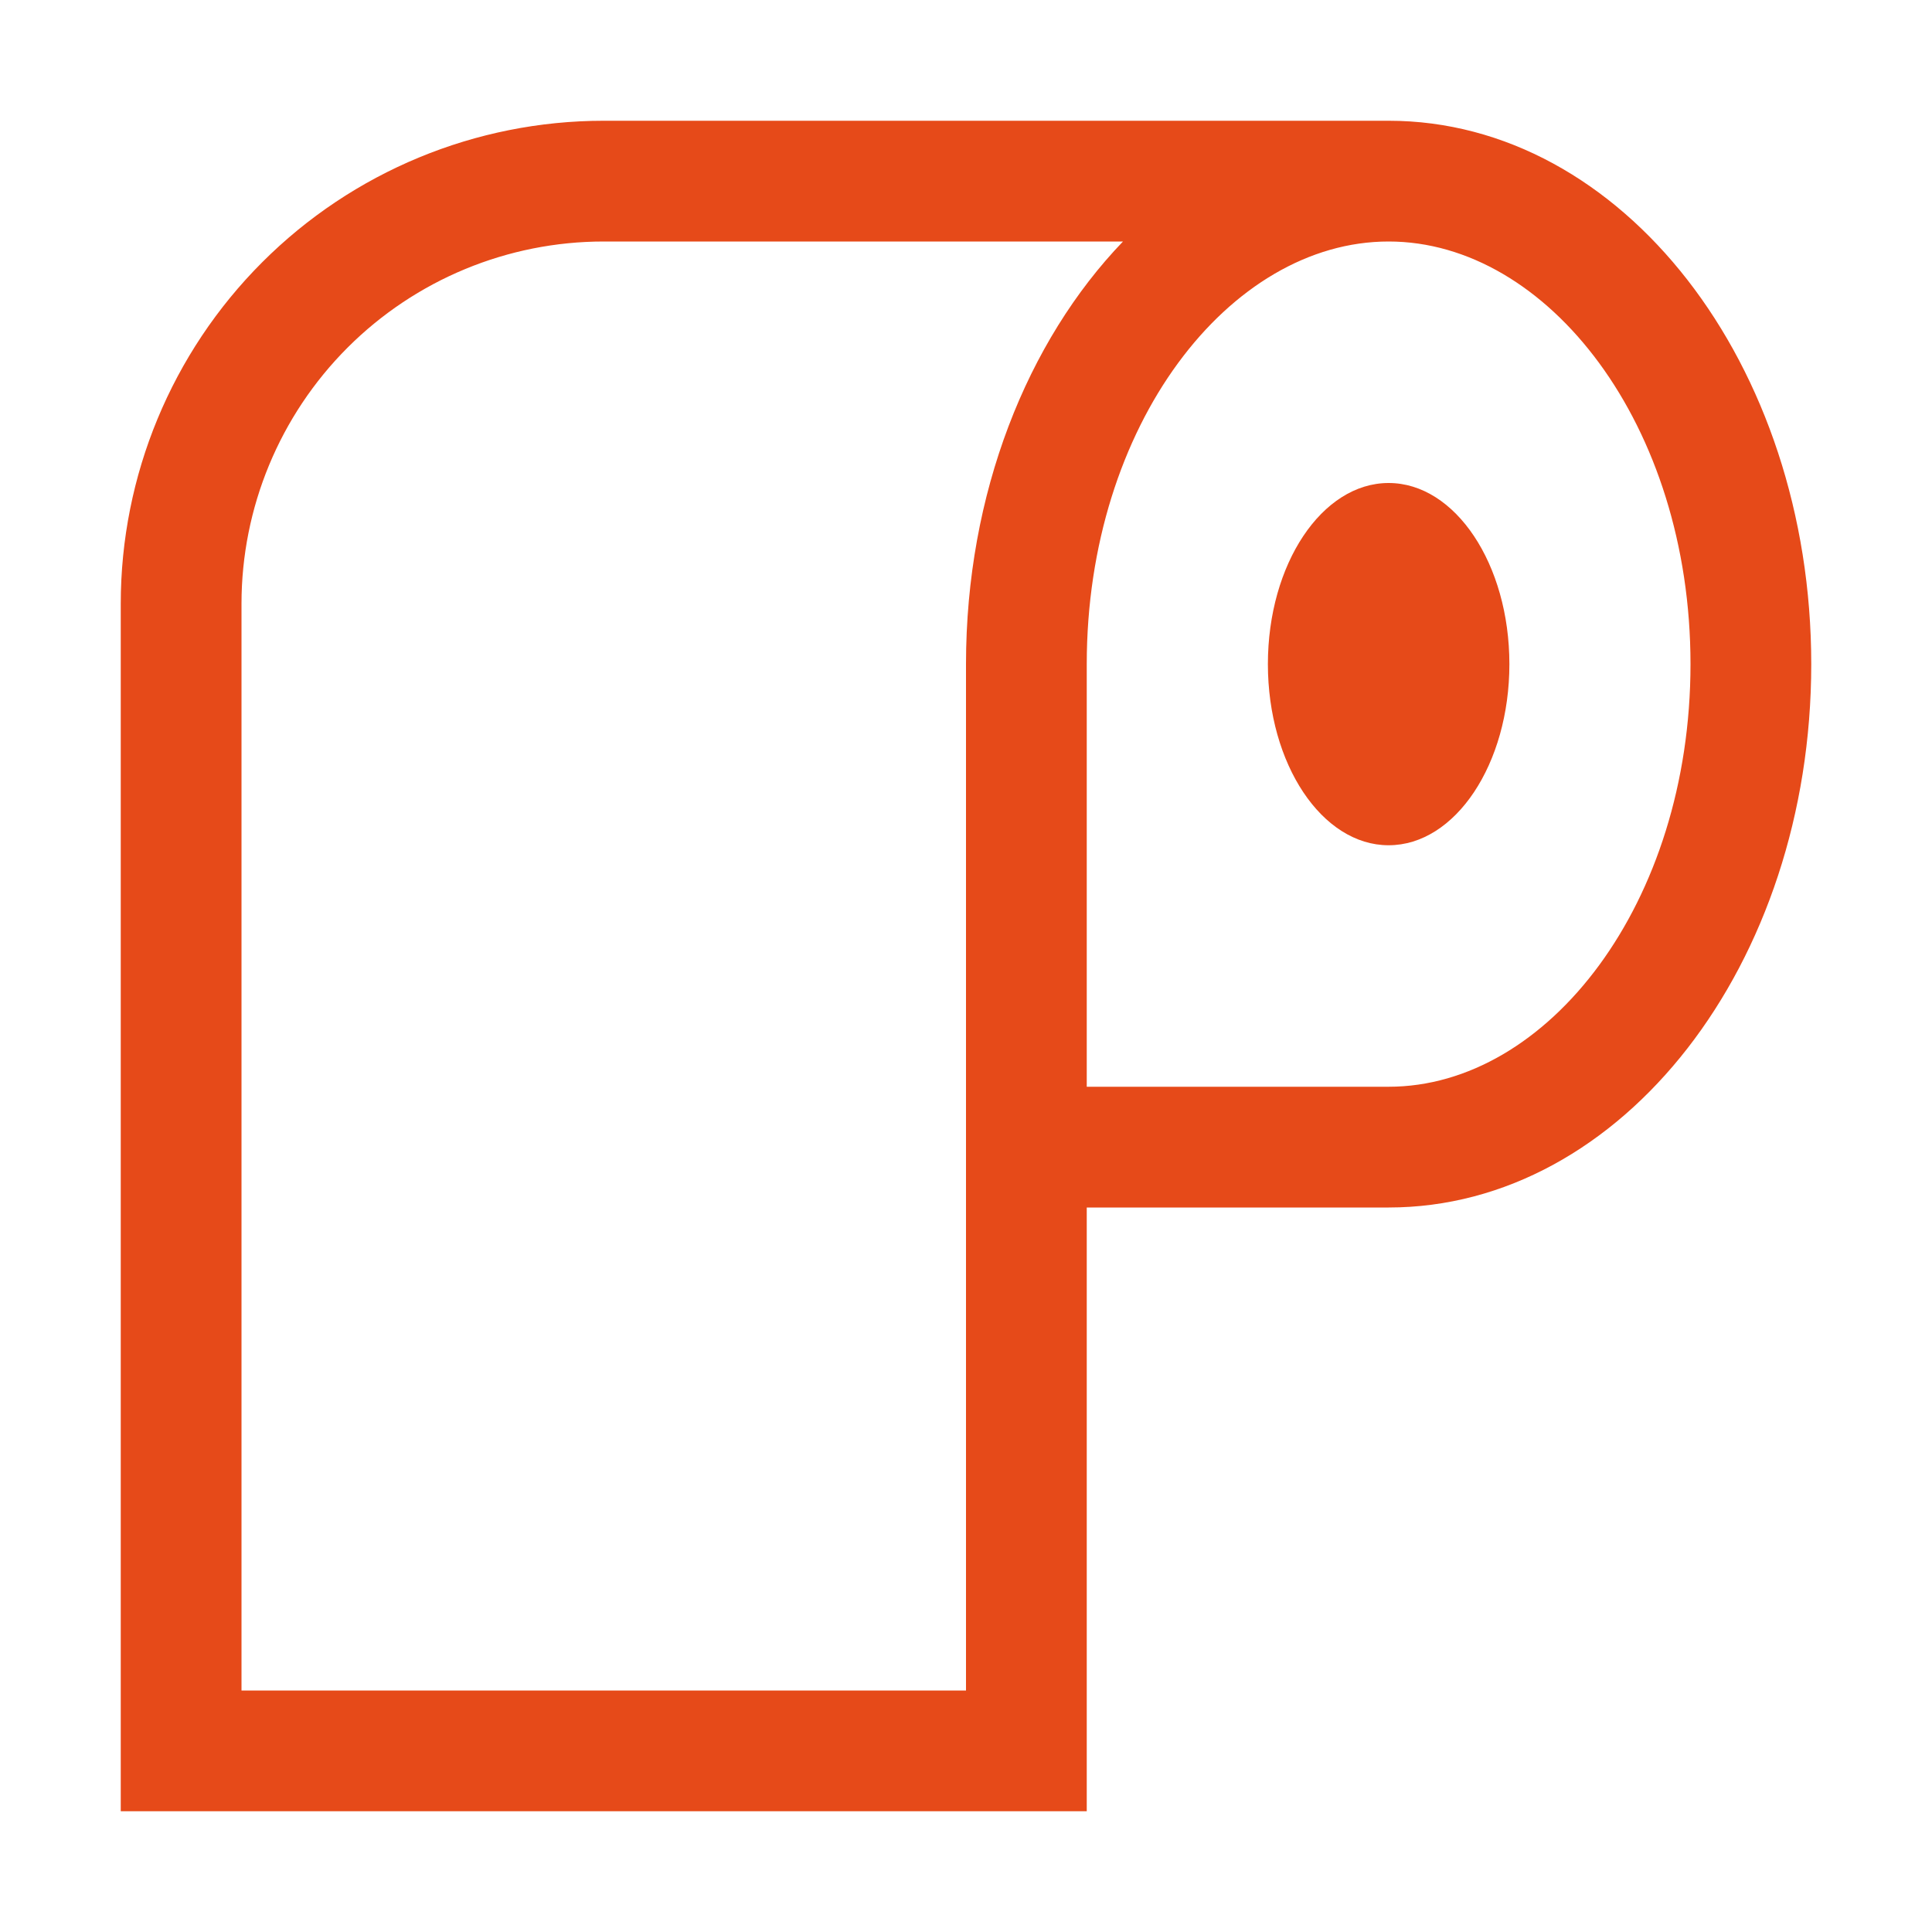 <svg width="70" height="70" viewBox="0 0 70 70" fill="none" xmlns="http://www.w3.org/2000/svg">
<path d="M40.688 8.75H21.875C18.394 8.75 15.056 10.133 12.594 12.594C10.133 15.056 8.75 18.394 8.75 21.875V61.25H35V24.062C35 17.876 37.218 12.359 40.688 8.75ZM50.312 4.375C58.769 4.375 65.625 13.191 65.625 24.062C65.625 34.934 58.769 43.75 50.312 43.75H39.375V65.625H4.375V21.875C4.375 17.234 6.219 12.783 9.501 9.501C12.783 6.219 17.234 4.375 21.875 4.375H50.312ZM39.375 24.062V39.375H50.312C56.079 39.375 61.25 32.725 61.25 24.062C61.25 15.4 56.079 8.75 50.312 8.75C44.546 8.75 39.375 15.4 39.375 24.062Z" fill="#E64A19"/>
<path d="M50.312 30.625C47.898 30.625 45.938 27.685 45.938 24.062C45.938 20.44 47.898 17.5 50.312 17.5C52.727 17.5 54.688 20.44 54.688 24.062C54.688 27.685 52.727 30.625 50.312 30.625Z" fill="#E64A19"/>
</svg>
